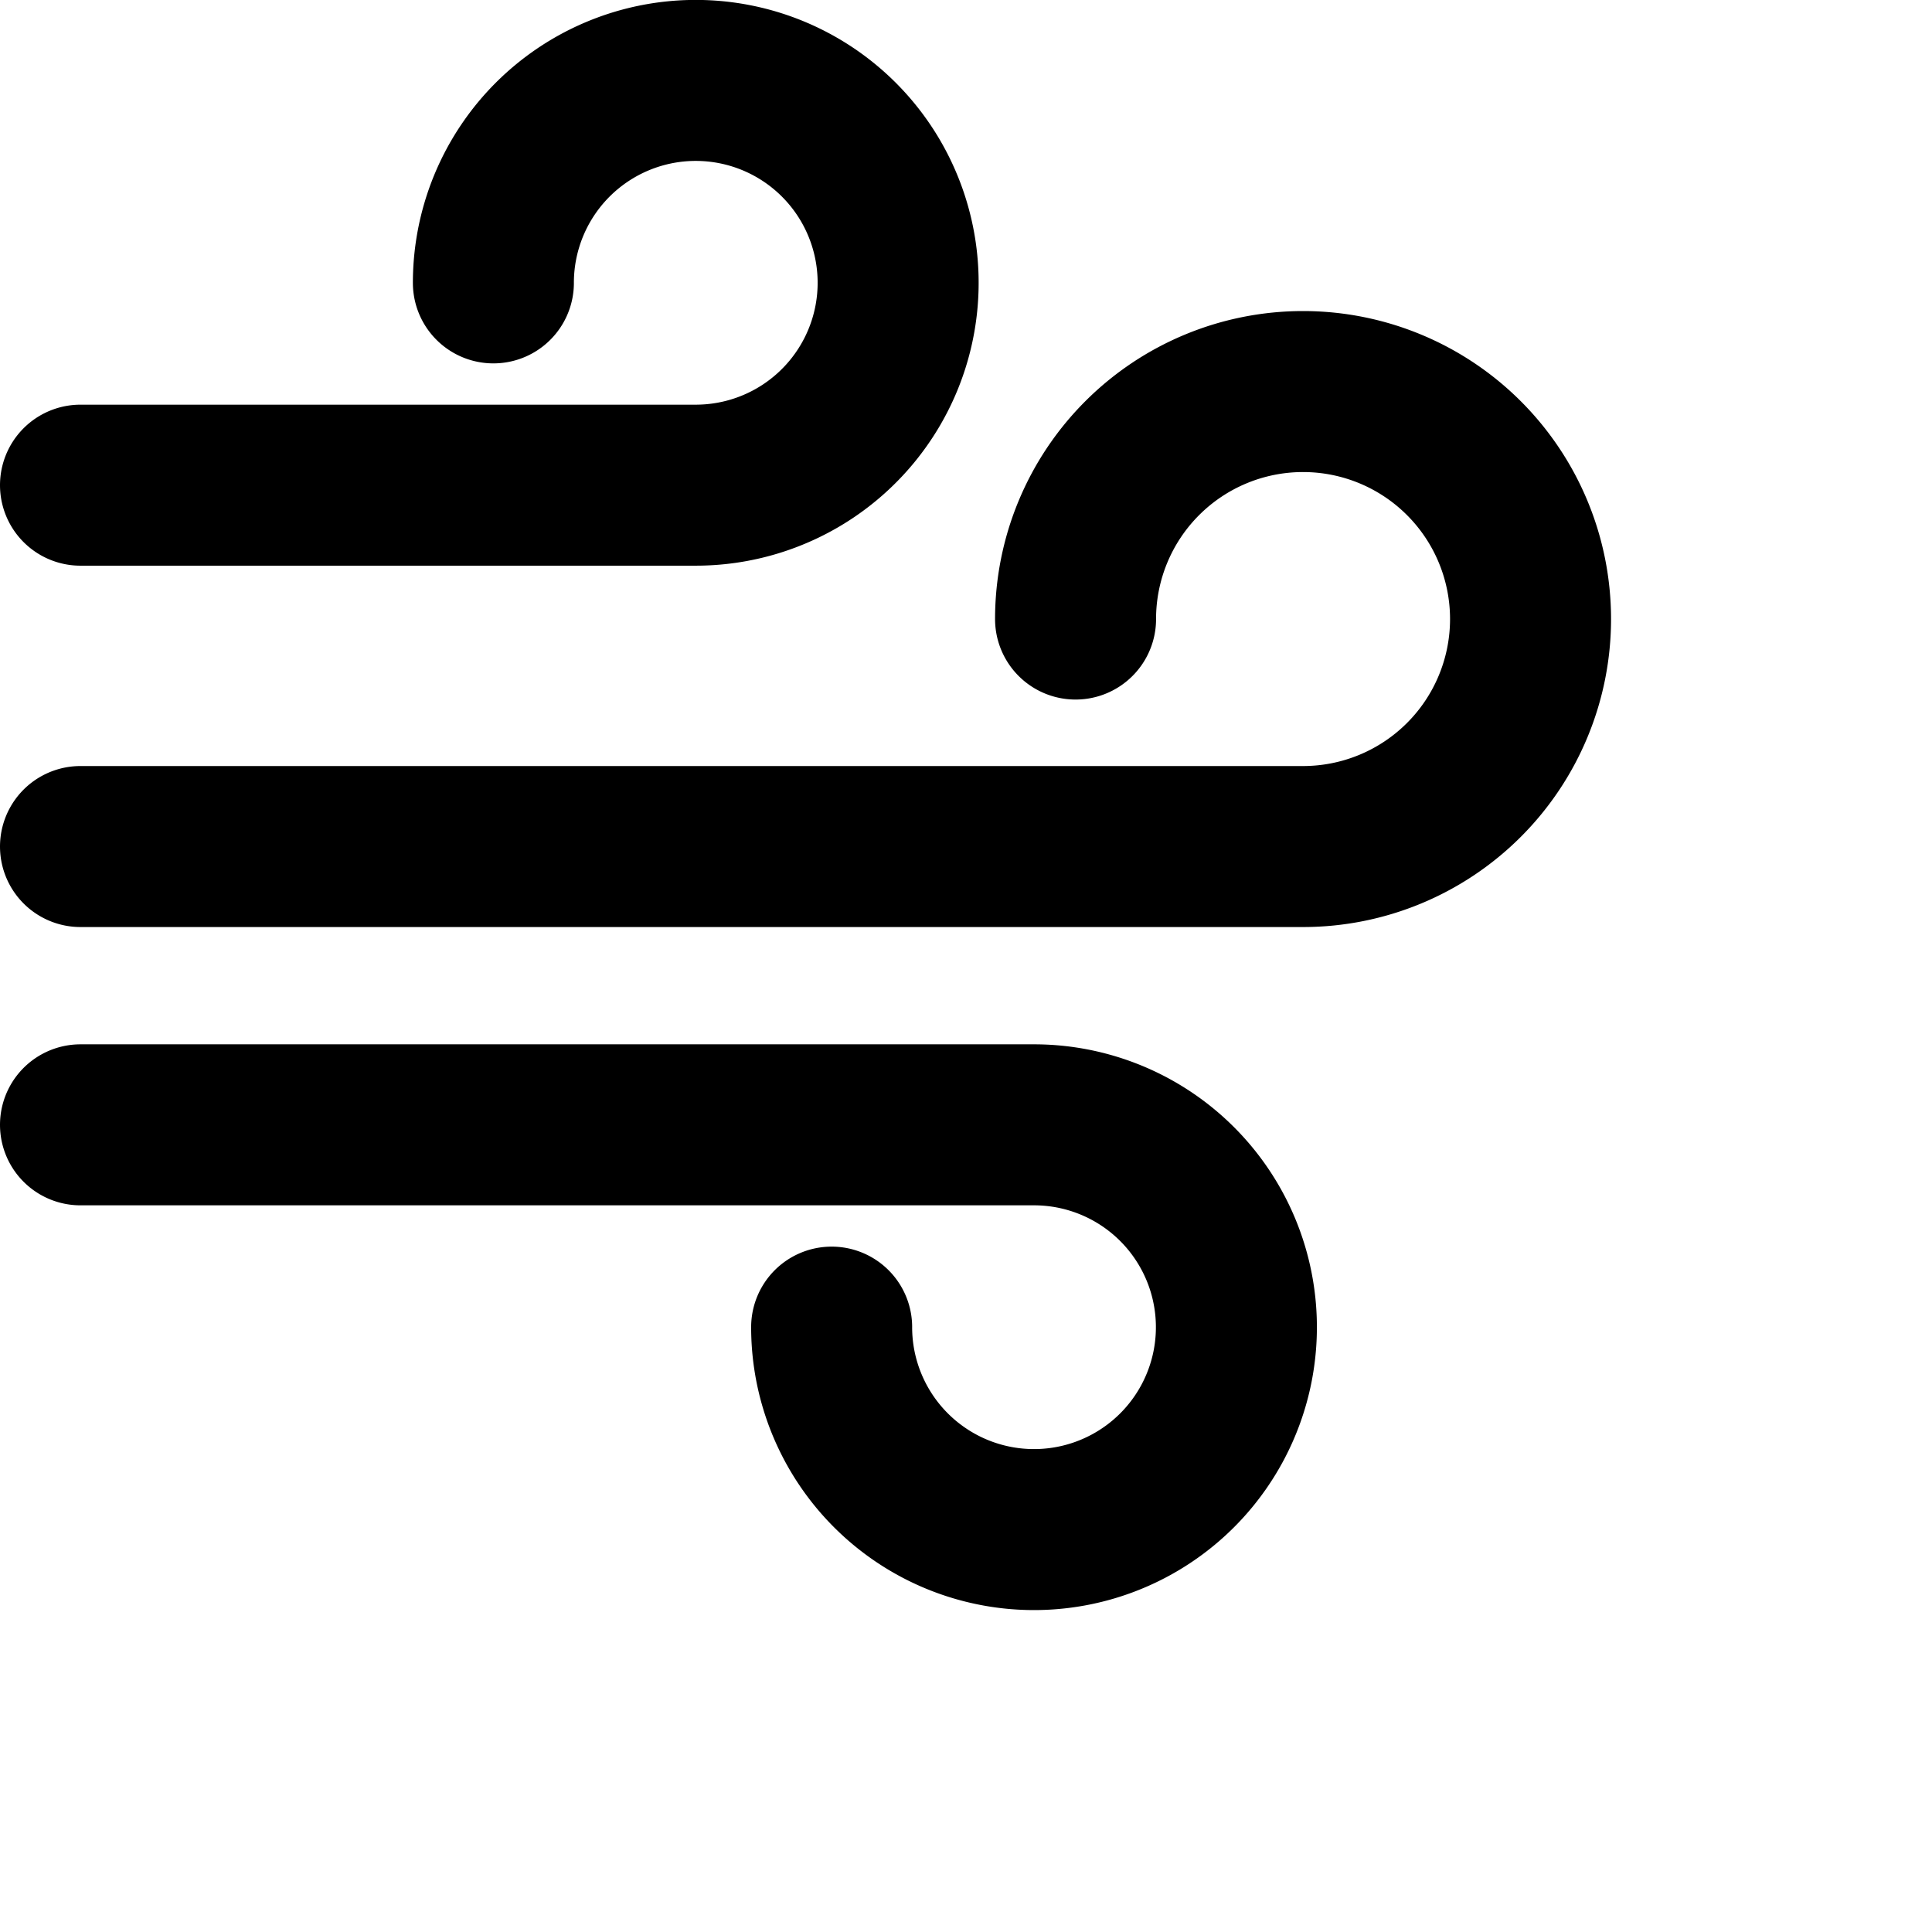 <svg xmlns="http://www.w3.org/2000/svg" viewBox="0 0 24 24" width="24" height="24" stroke="currentColor">
  <path d="M6.129,3.514A2.514,2.514,0,1,1,8.642,6.027H1m9.331,10.459a2.514,2.514,0,1,0,2.514-2.513H1m0-3.457H16.187A2.826,2.826,0,1,0,13.361,7.69" fill="none" stroke-linecap="round" stroke-linejoin="round" stroke-width="2"/>
</svg>
